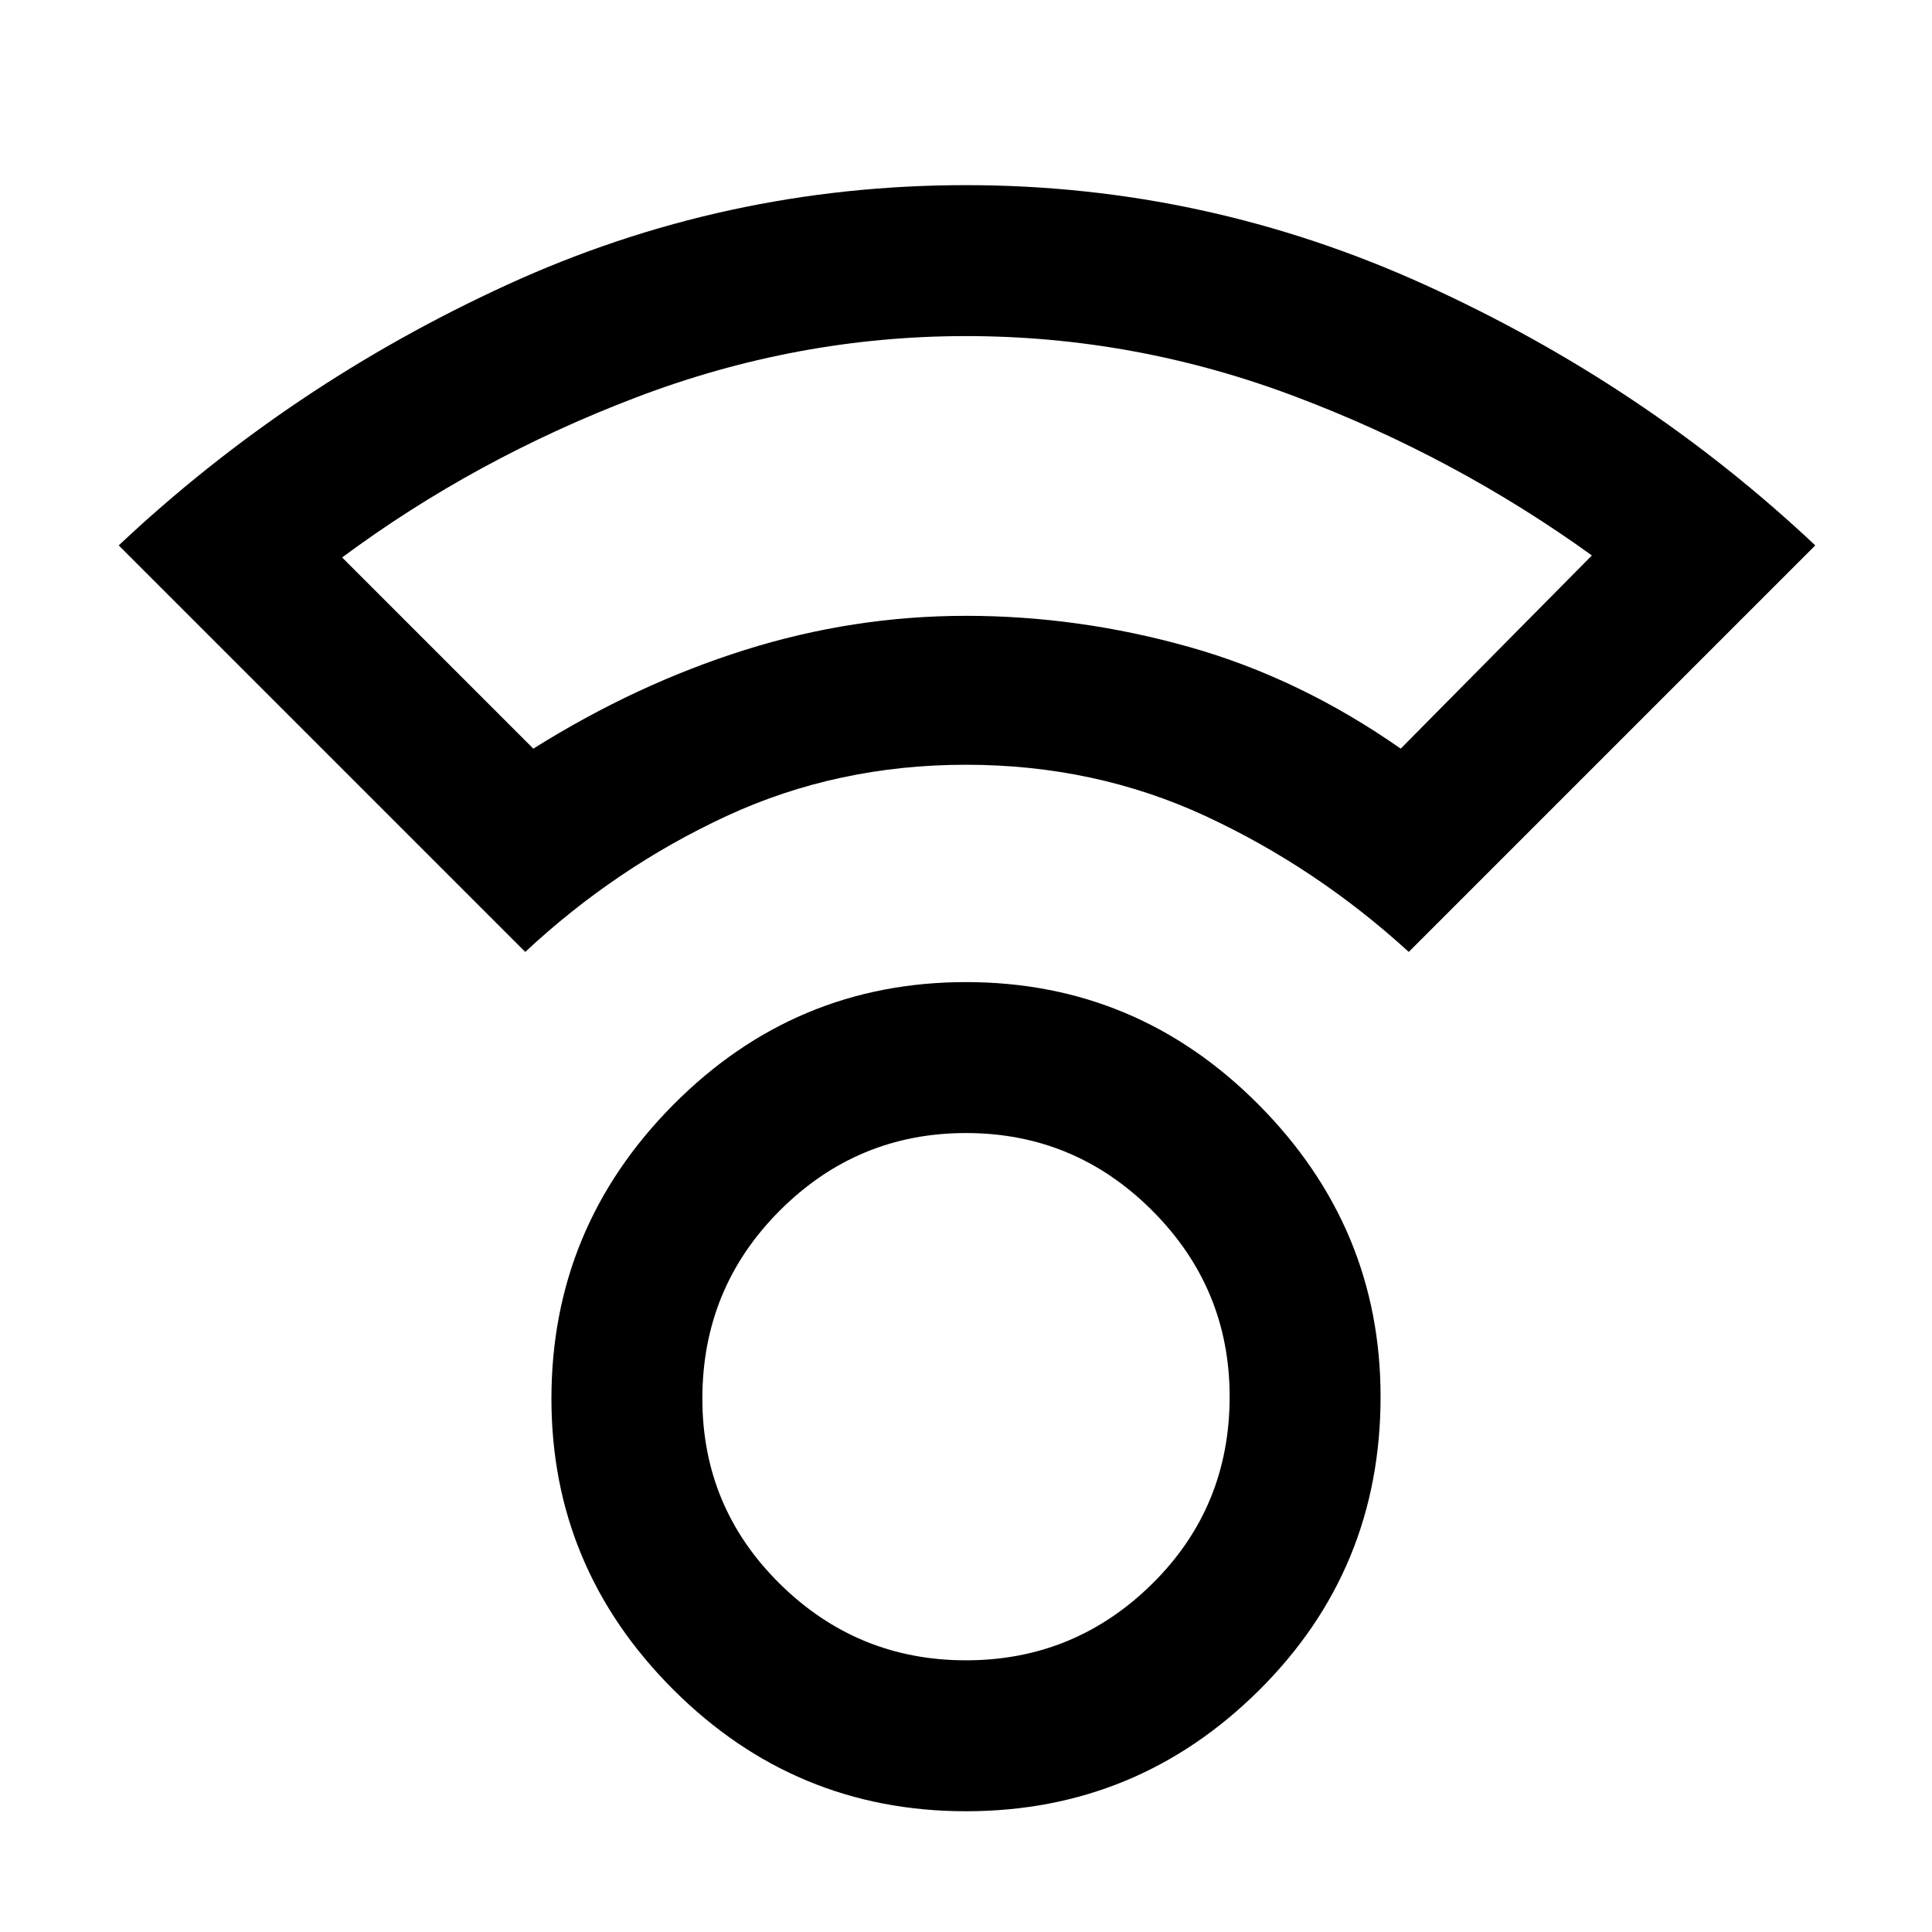 <svg xmlns="http://www.w3.org/2000/svg" height="48" width="48"><path d="M24 45q-4.25 0-7.275-3.025Q13.7 38.95 13.7 34.75q0-4.25 3.025-7.3T24 24.4q4.25 0 7.275 3.05Q34.3 30.5 34.3 34.7q0 4.3-3.025 7.3T24 45Zm0-3.75q2.7 0 4.625-1.9 1.925-1.9 1.925-4.65 0-2.7-1.925-4.625Q26.7 28.15 24 28.15t-4.625 1.925Q17.45 32 17.45 34.75q0 2.7 1.925 4.6 1.925 1.9 4.625 1.9Zm-10.95-17.6-10.1-10.1q4.25-4 9.65-6.475Q18 4.6 24 4.6q5.95 0 11.4 2.475t9.7 6.475L35 23.65q-2.3-2.1-5.05-3.375T24 19q-3.2 0-5.95 1.275t-5 3.375Zm.2-5.05q2.55-1.6 5.25-2.45 2.7-.85 5.5-.85t5.55.775q2.75.775 5.25 2.525l4.75-4.8q-3.4-2.45-7.375-3.95T24 8.35q-4.2 0-8.2 1.525-4 1.525-7.3 3.975ZM24 15.3Zm0 19.4Z"/></svg>